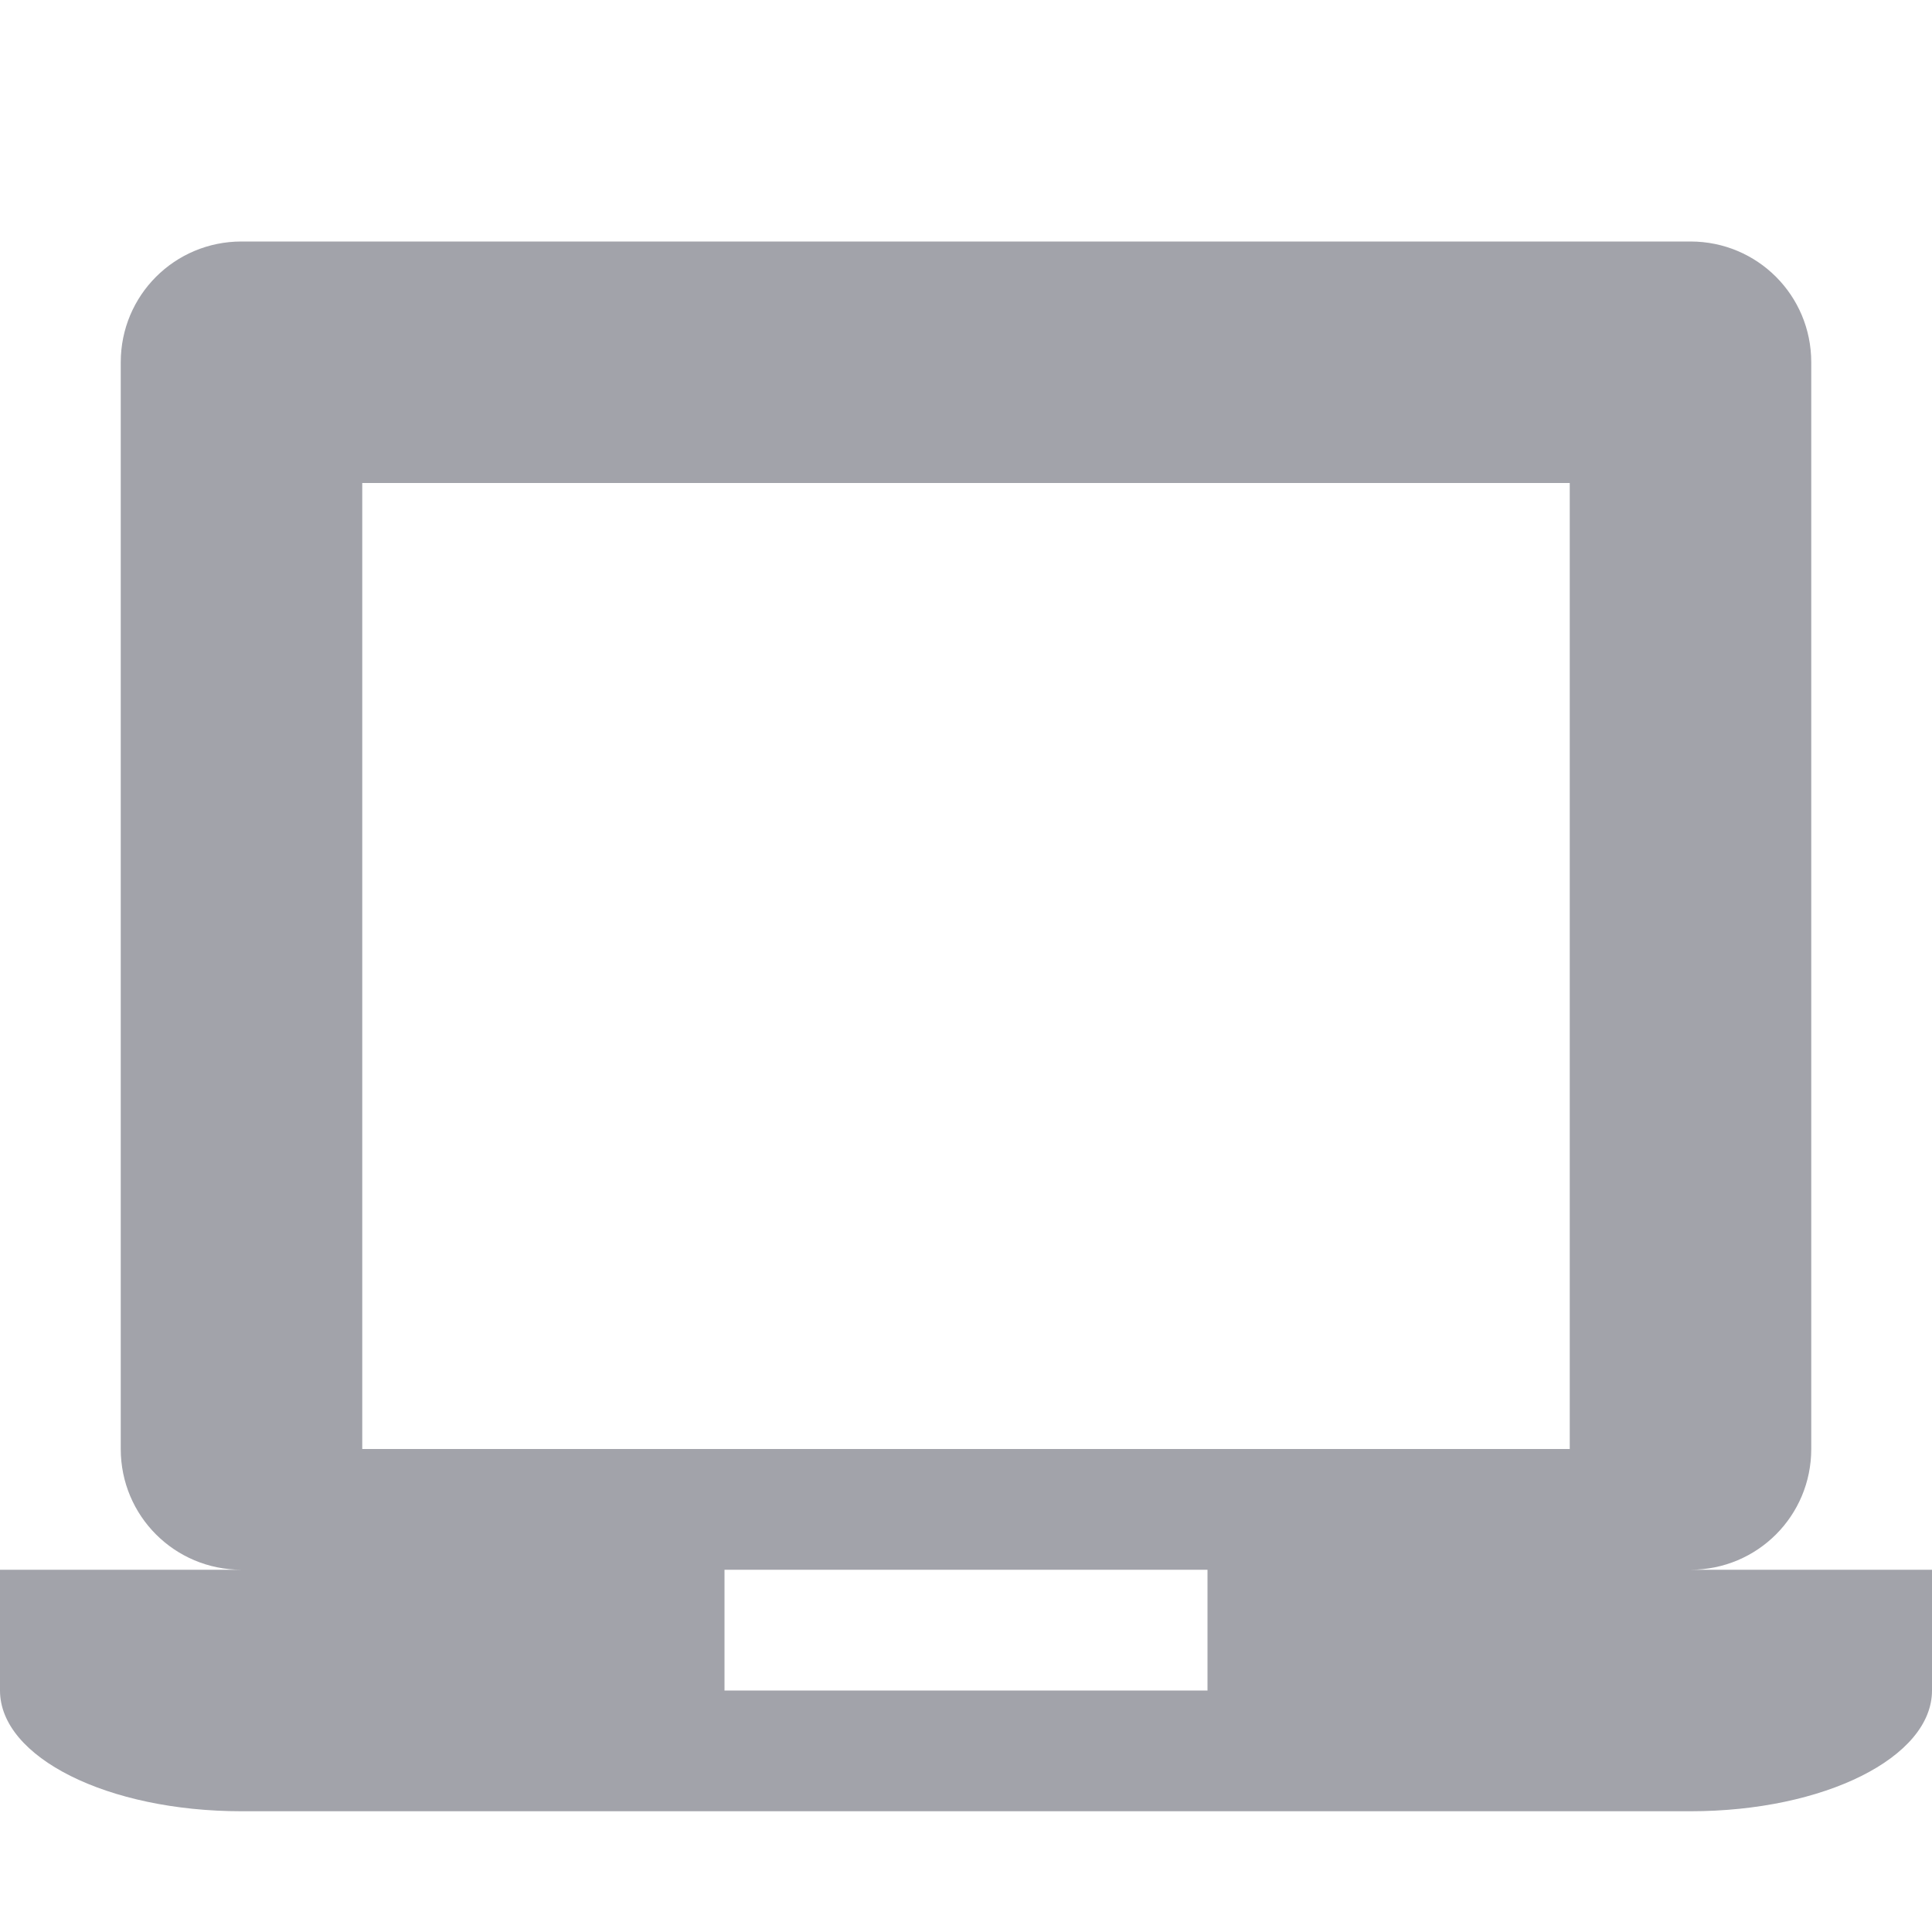 <svg xmlns="http://www.w3.org/2000/svg" width="16" height="16" version="1.1">
 <path style="fill:#a2a3aa" class="ColorScheme-Text" d="M 2,2 C 1.446,2 1,2.446 1,3 V 12 C 1,12.554 1.446,13 2,13 H 0 V 14 C 0,14.554 0.892,15 2,15 H 14 C 15.108,15 16,14.554 16,14 V 13 H 14 C 14.554,13 15,12.554 15,12 V 3 C 15,2.446 14.554,2 14,2 Z M 3,4 H 13 V 12 H 3 Z M 6,13 H 10 V 14 H 6 Z"/>
</svg>
